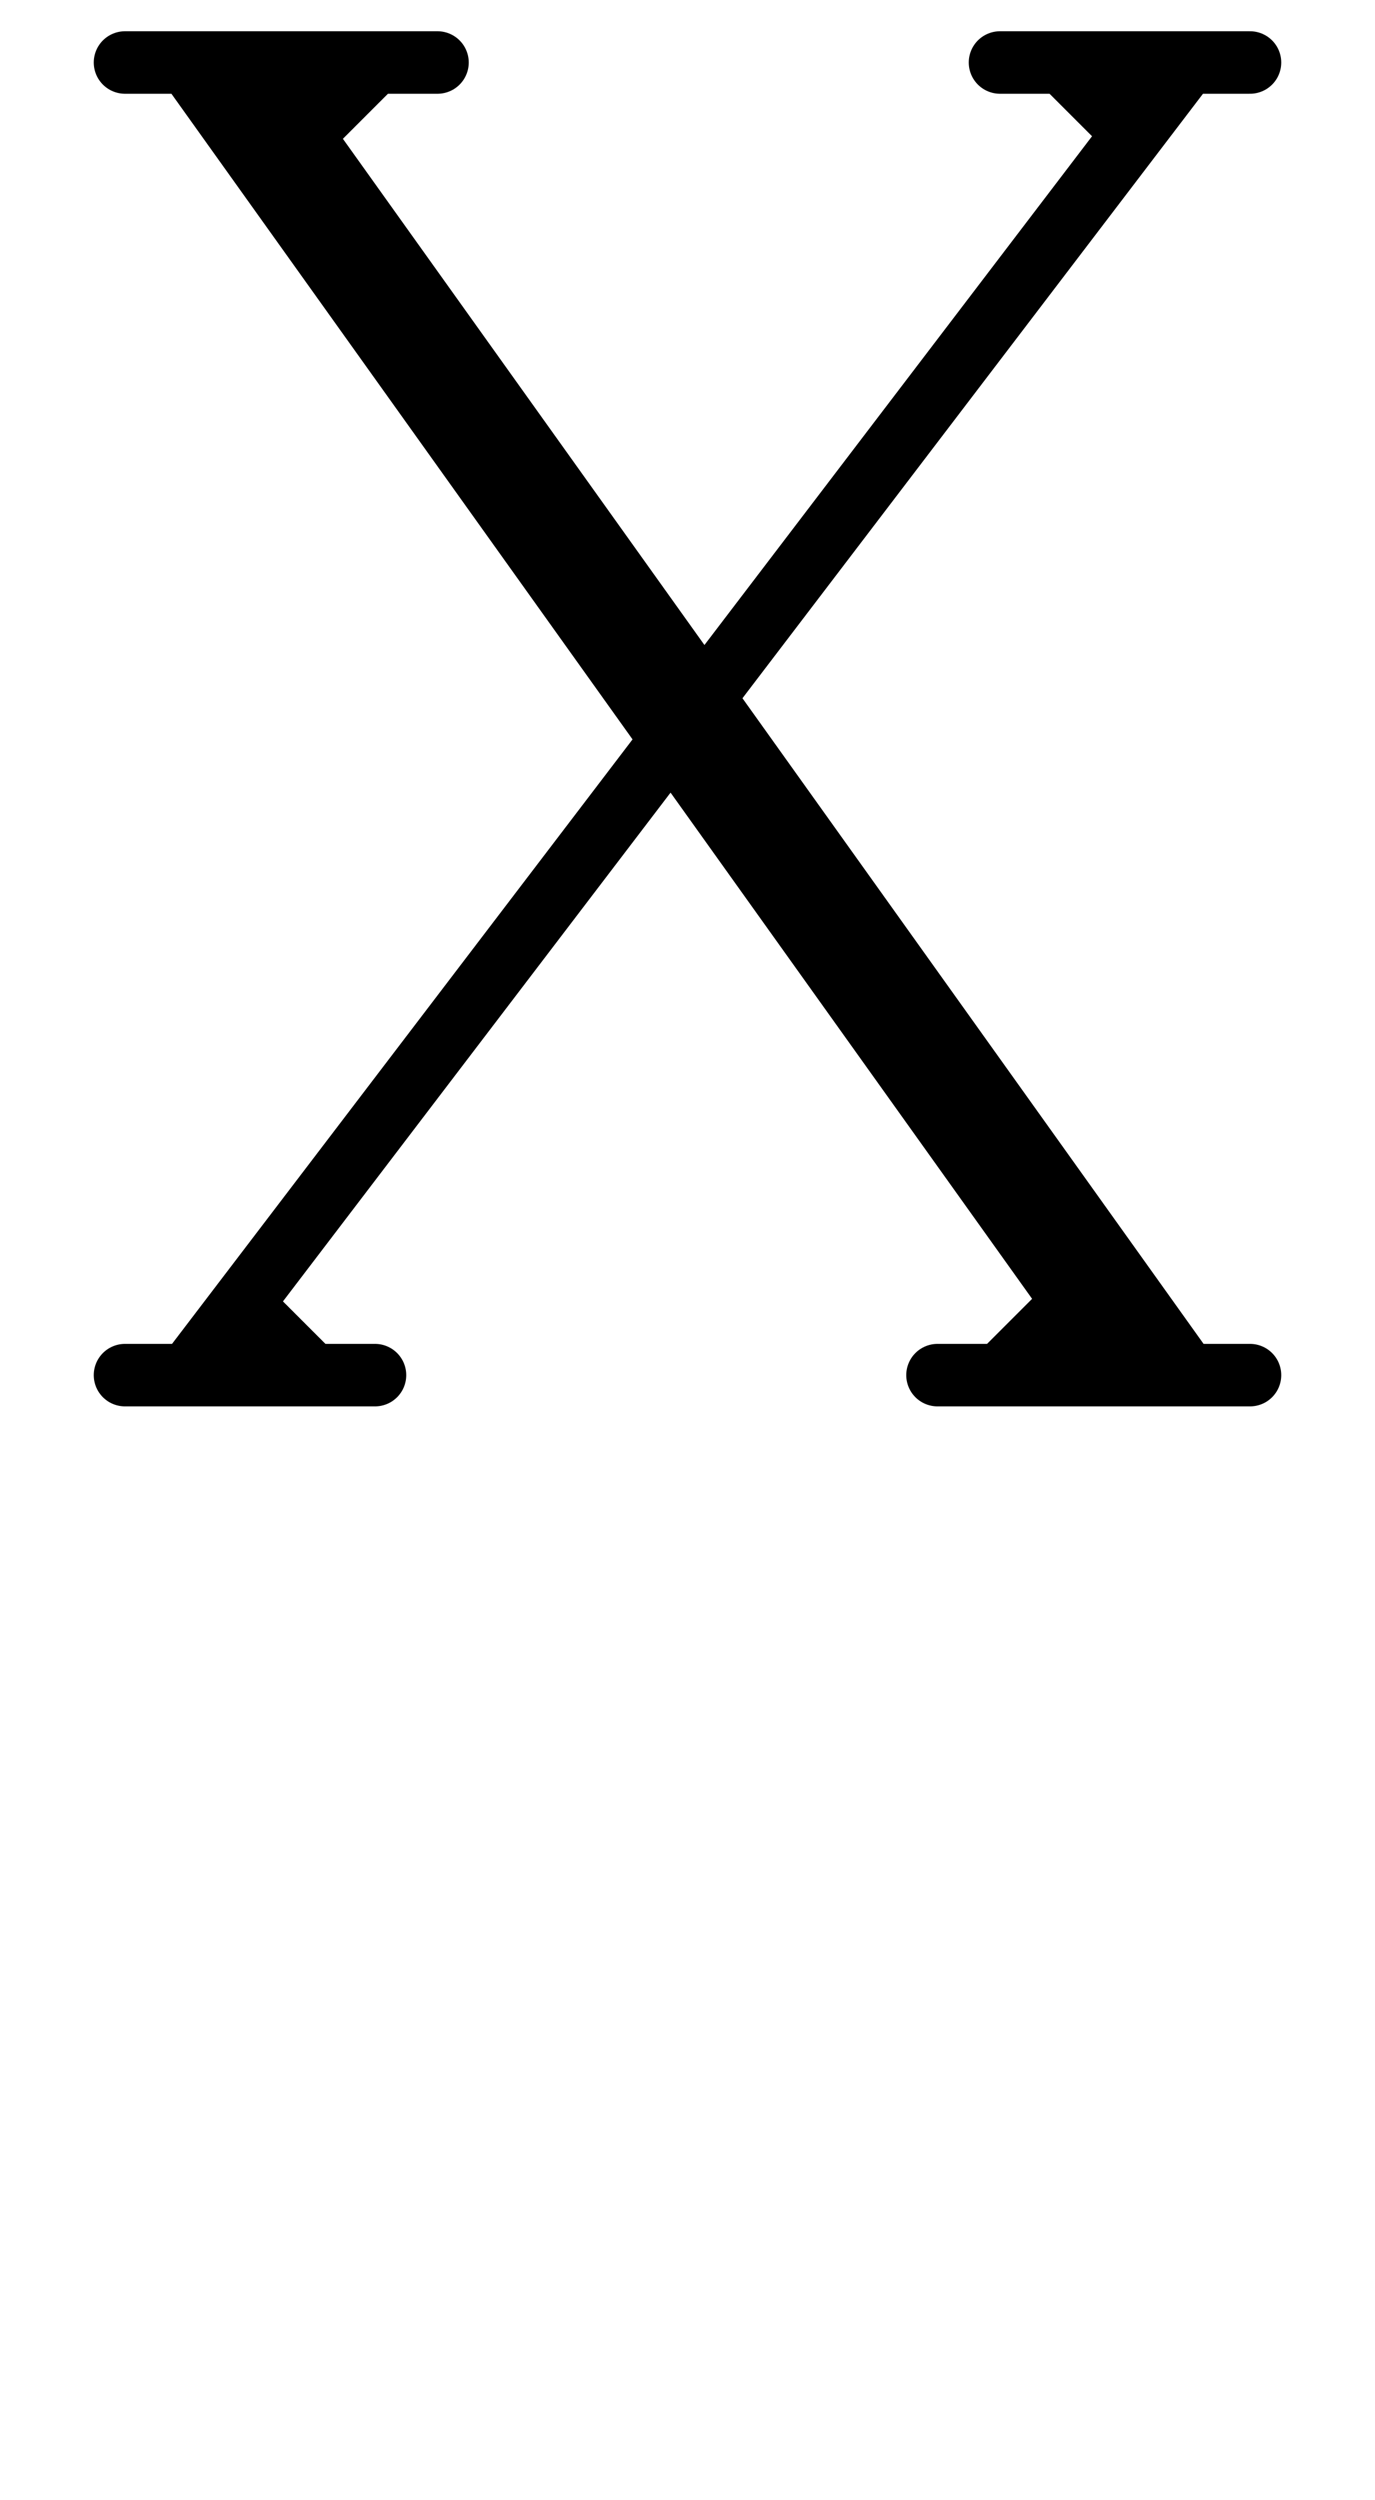 <svg xmlns:dc="http://purl.org/dc/elements/1.1/" xmlns:cc="http://creativecommons.org/ns#" xmlns:rdf="http://www.w3.org/1999/02/22-rdf-syntax-ns#" xmlns:svg="http://www.w3.org/2000/svg" xmlns="http://www.w3.org/2000/svg" xmlns:sodipodi="http://sodipodi.sourceforge.net/DTD/sodipodi-0.dtd" xmlns:inkscape="http://www.inkscape.org/namespaces/inkscape" data-dec="88" id="dec_67" width="22" height="40" version="1.1" sodipodi:docname="88.svg" inkscape:version="0.92.2 2405546, 2018-03-11">
  <defs id="defs7"/>
  <sodipodi:namedview pagecolor="#ffffff" bordercolor="#666666" borderopacity="1" objecttolerance="10" gridtolerance="10" guidetolerance="10" inkscape:pageopacity="0" inkscape:pageshadow="2" inkscape:window-width="1366" inkscape:window-height="723" id="namedview5" showgrid="true" inkscape:zoom="17.486189" inkscape:cx="8.9071237" inkscape:cy="27.622393" inkscape:window-x="0" inkscape:window-y="17" inkscape:window-maximized="1" inkscape:current-layer="dec_67" showguides="false">
    <inkscape:grid type="xygrid" id="grid843"/>
  </sodipodi:namedview>
  <path id="path957-2-6-5" style="fill:none;stroke:#000000;stroke-width:1;stroke-linecap:round;stroke-linejoin:round" d="M 3,1 18,22 M 2,22 H 6 M 4,1 19,22 M 4,21 5,22 M 2,1 H 7 6 L 5,2 M 19,1 3,22 m 14,-1 -1,1 h -1 5 M 18,2 17,1 l -1,2e-7 L 20,1 v 0    " inkscape:connector-curvature="0" sodipodi:nodetypes="ccccccccccccccccccccccc"/>
</svg>